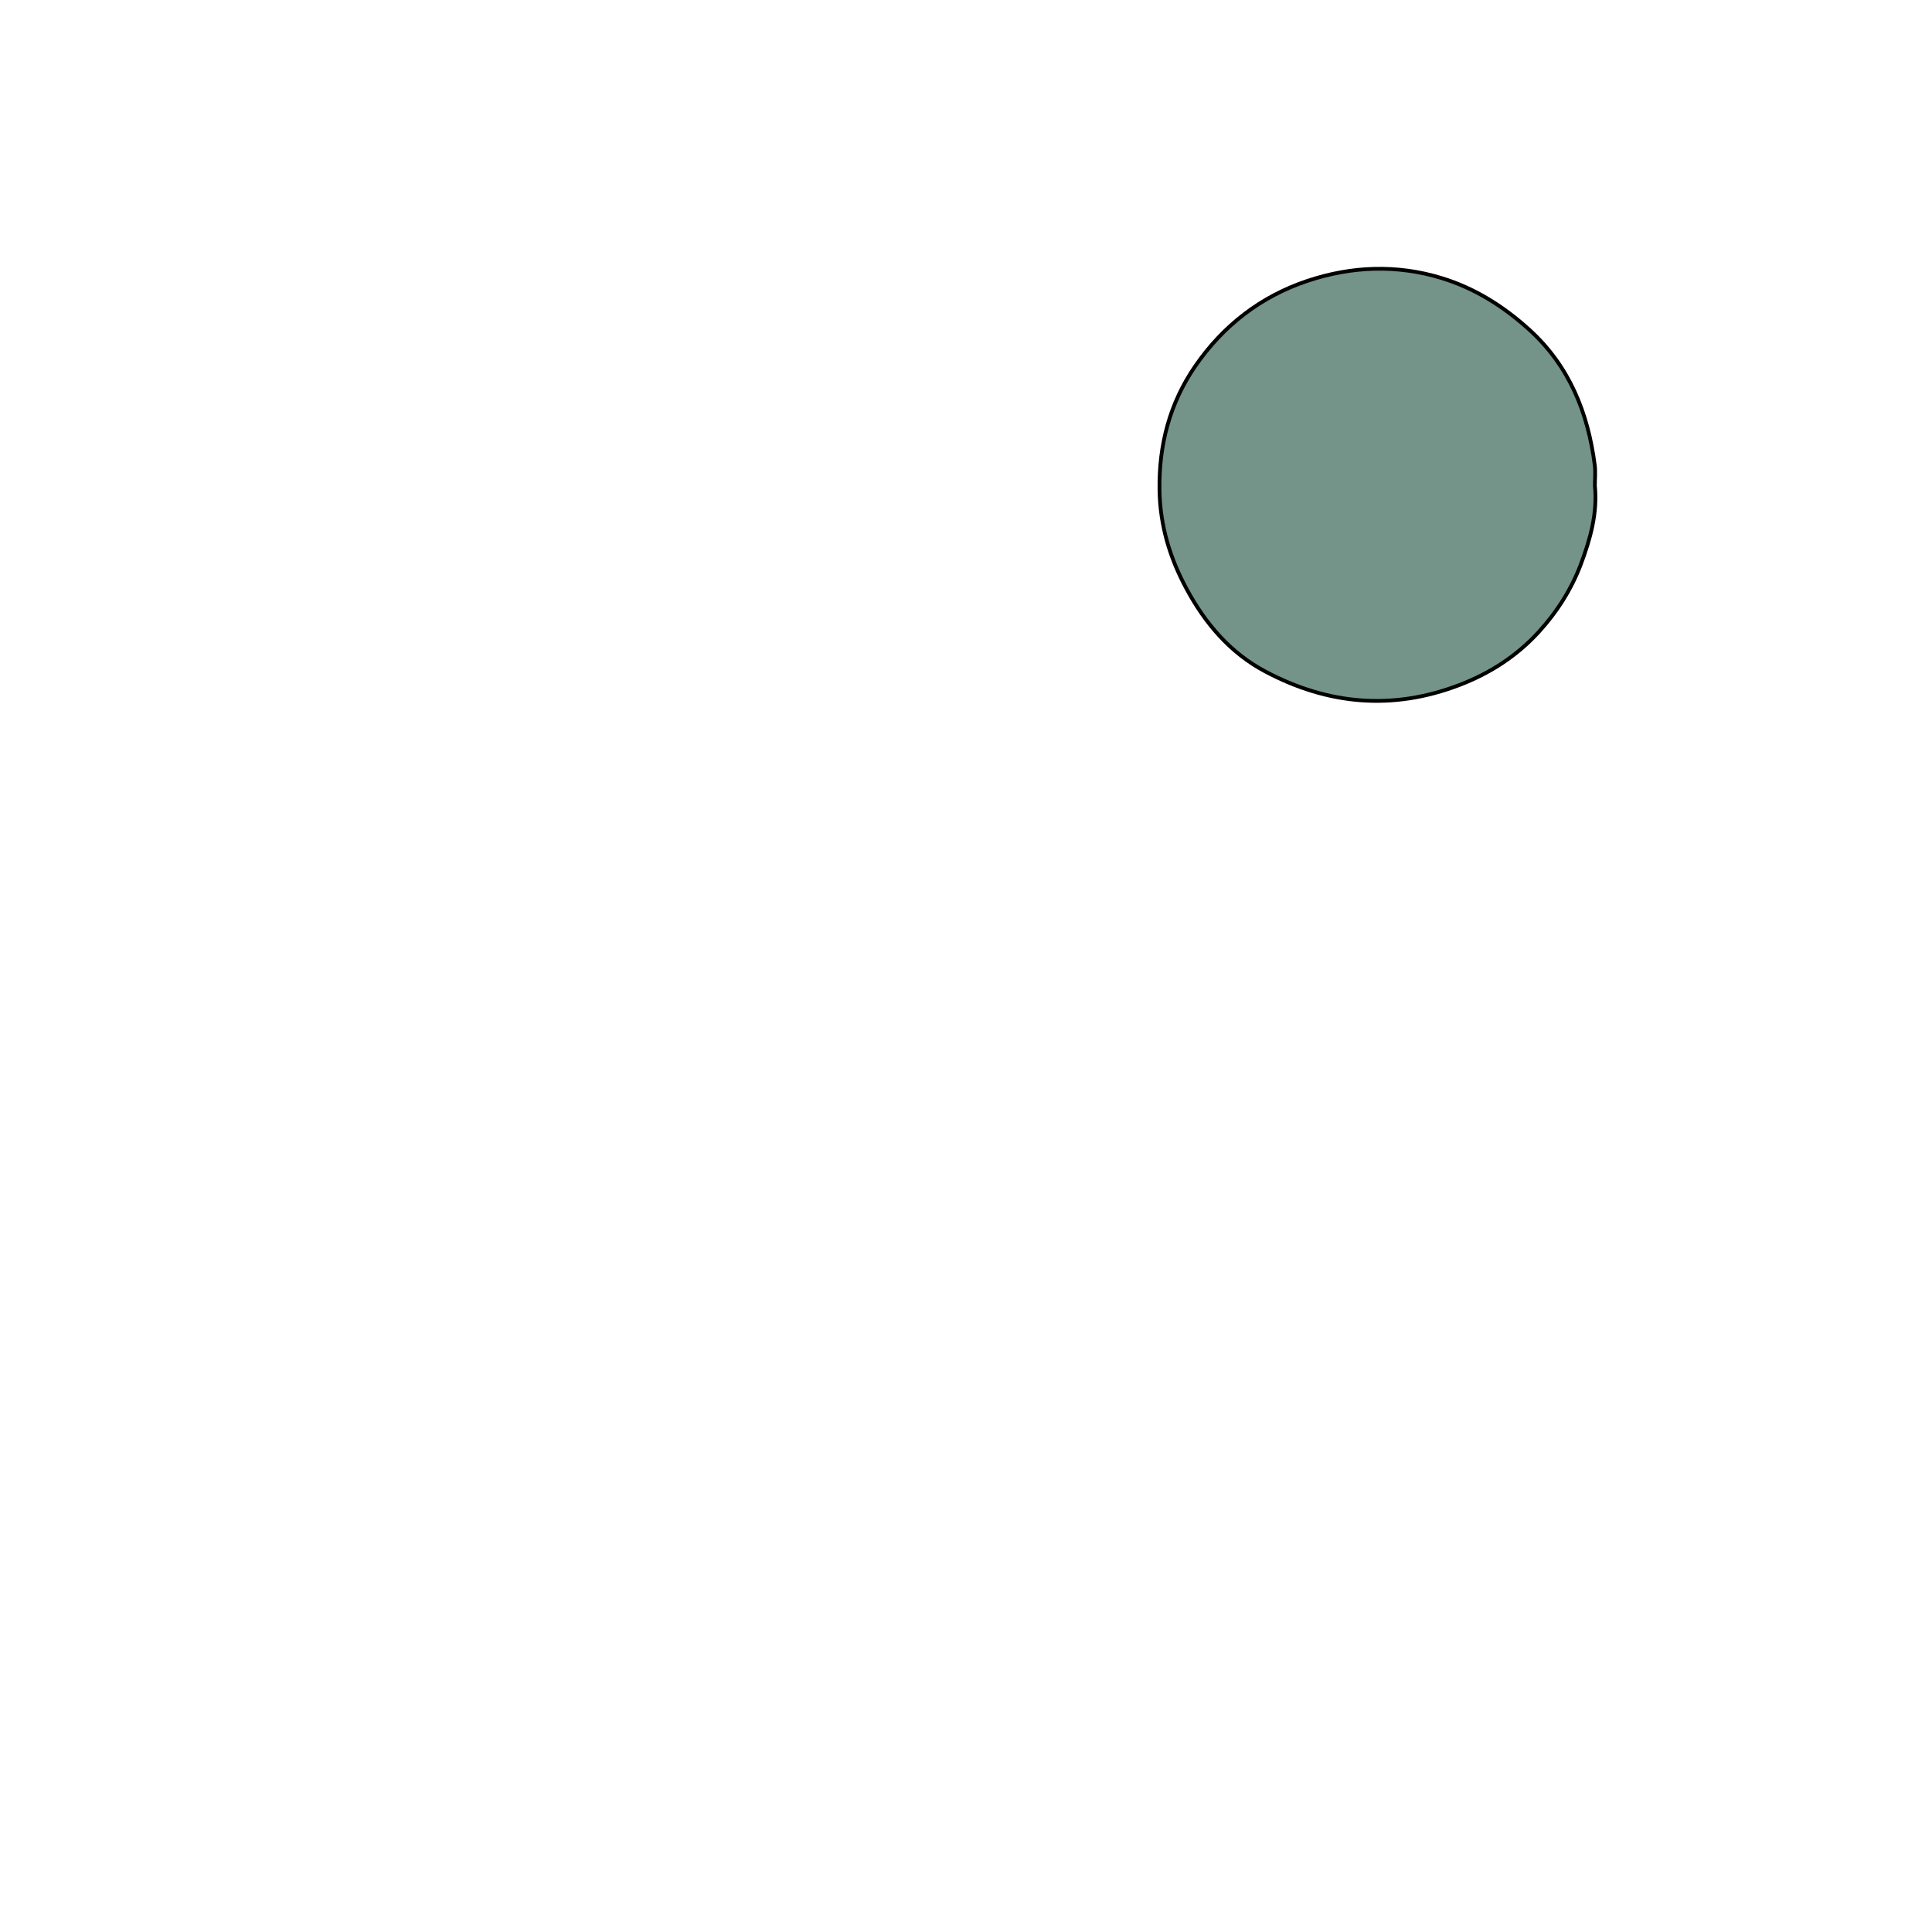 <?xml version="1.0" encoding="utf-8"?><!-- Generator: Adobe Illustrator 28.2.0, SVG Export Plug-In . SVG Version: 6.00 Build 0)  --><svg xmlns="http://www.w3.org/2000/svg" xmlns:xlink="http://www.w3.org/1999/xlink" version="1.1" id="Layer_1" x="0px" y="0px" viewBox="0 0 1024 1024" style="enable-background:new 0 0 1024 1024;" xml:space="preserve">
<style type="text/css">
	.st0{fill:#749489}
</style>
<path class="st0" d="M845.32,257.5c1.45,14.47-2.47,28.33-7.42,41.53c-4.97,13.26-12.76,25.46-22.4,35.99  c-11.63,12.69-25.75,21.84-42,28.05c-35.54,13.6-69.83,10.4-102.91-7.19c-18.49-9.83-31.66-25.26-41.59-43.58  c-8.92-16.45-14.17-33.78-14.44-52.66c-0.34-23.85,5.39-45.89,18.93-65.56c14.84-21.56,34.83-37,59.6-45.25  c23.32-7.76,47.3-8.7,71.04-1.43c17.54,5.37,32.79,14.98,46.38,27.3c21.26,19.27,31.14,44.02,34.74,71.78  C845.72,250.07,845.32,253.77,845.32,257.5z" style="stroke: black; stroke-width: 2;"/>
</svg>
